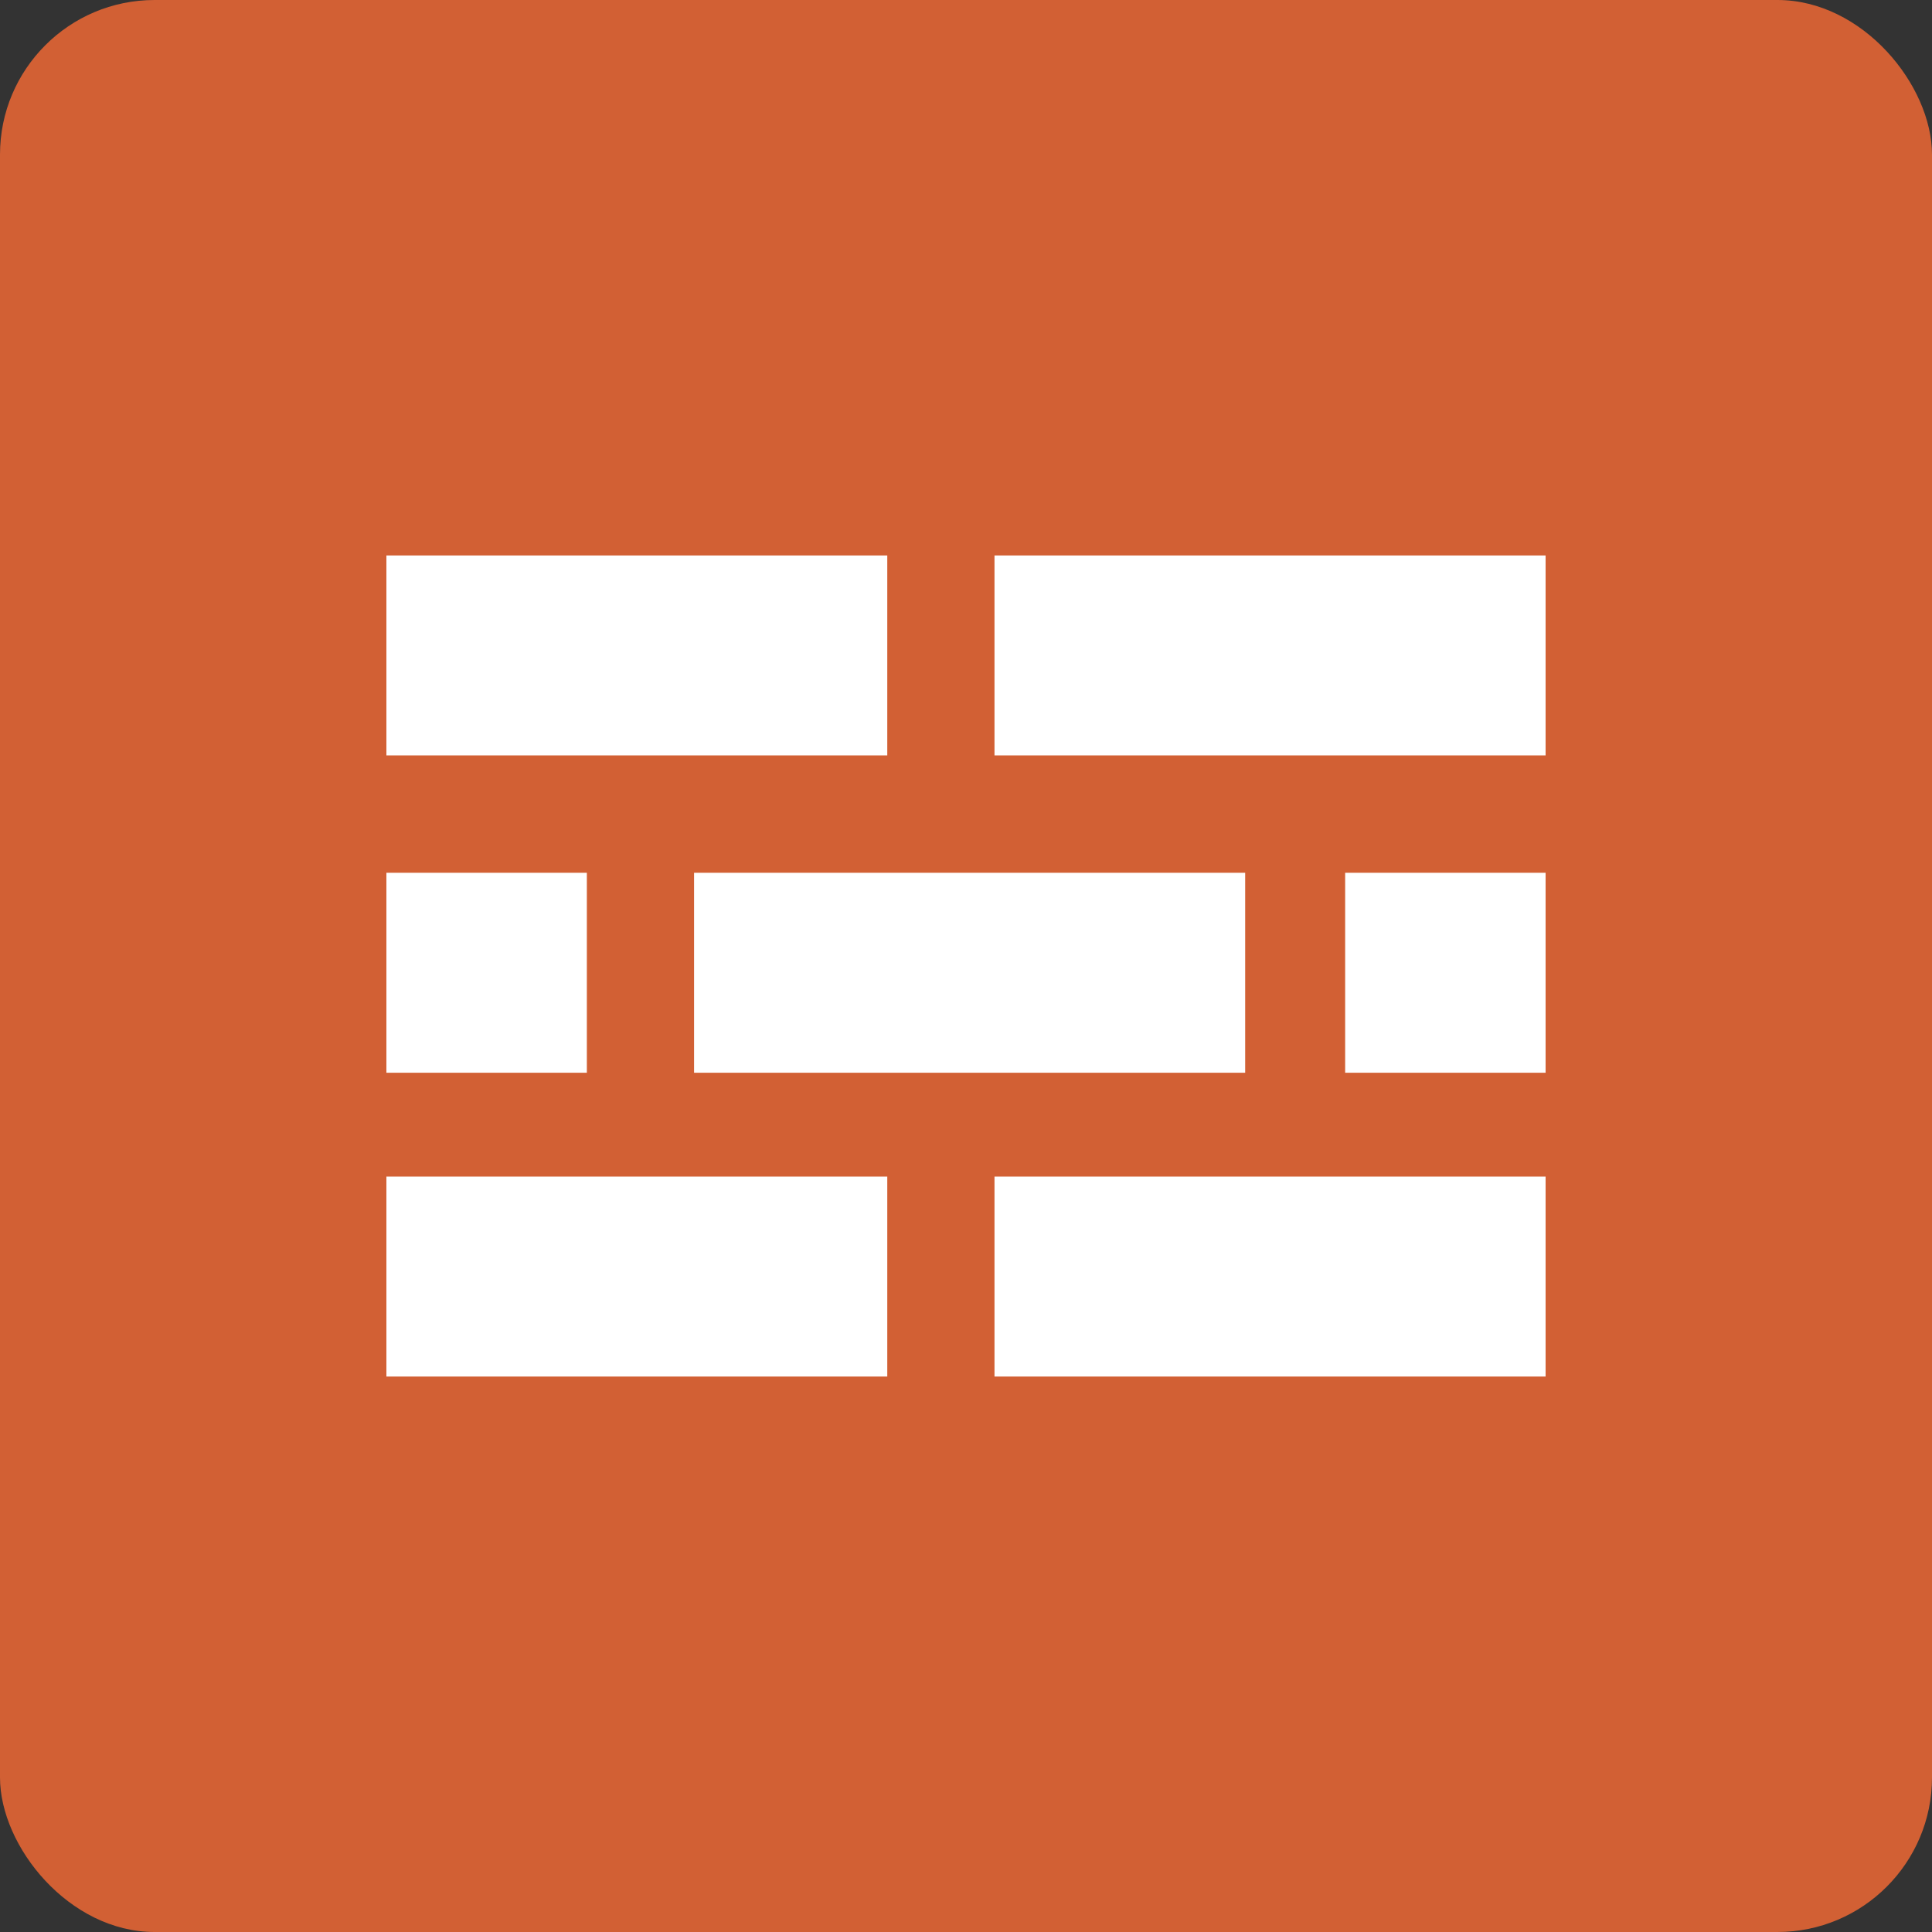 <svg id="Layer_1" data-name="Layer 1" xmlns="http://www.w3.org/2000/svg" viewBox="0 0 40 40"><rect x="0" y="0" width="40" height="40" fill="#333333" stroke="none"/><defs><style>.cls-1{fill:#d26034;}.cls-2{fill:#fff;fill-rule:evenodd;}</style></defs><title>icon_firewall_40X40</title><rect class="cls-1" width="40" height="40" rx="3.2" ry="3.2"/><path class="cls-2" d="M8,28.5H18.37V24.36H8Zm12.59,0H32V24.36H20.59ZM8,22.21h4.15V18.07H8Zm6.37,0H25.78V18.07H14.37Zm13.48,0H32V18.07H27.85ZM8,15.64H18.37V11.5H8Zm12.59,0H32V11.5H20.59Z"/></svg>